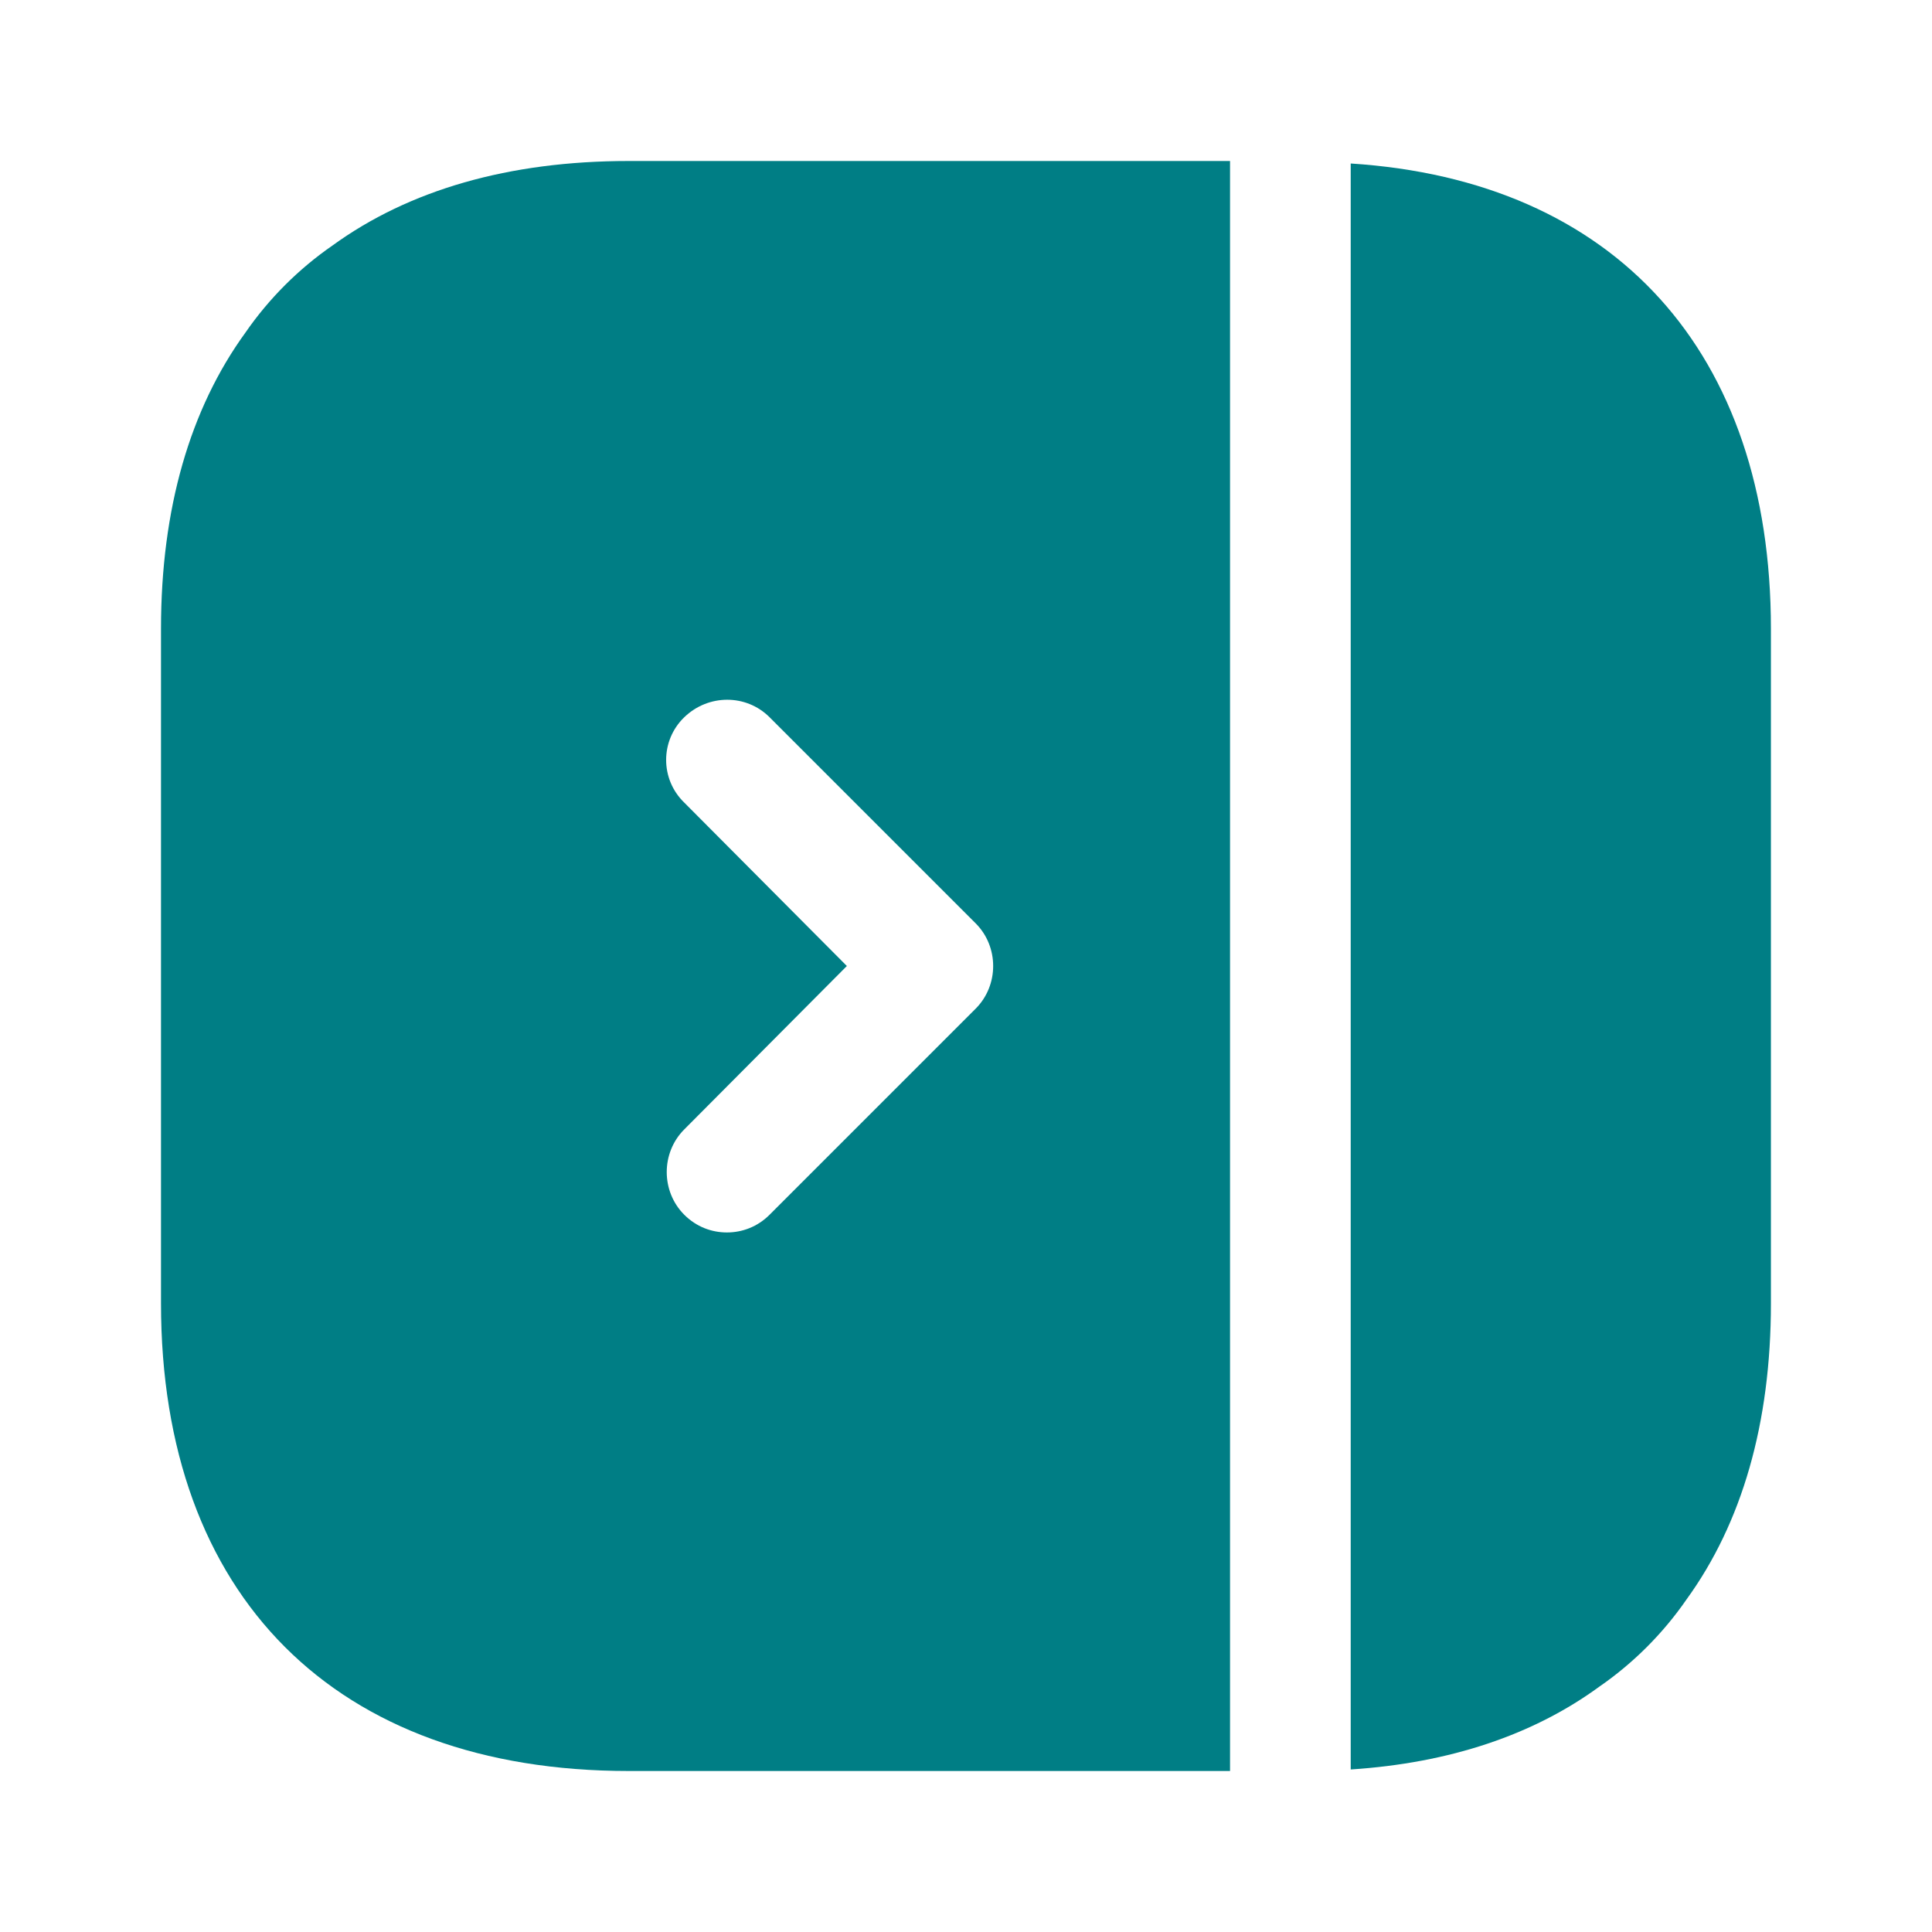 <svg viewBox="0 0 24 24" fill="none" xmlns="http://www.w3.org/2000/svg" stroke=""><g id="SVGRepo_bgCarrier" stroke-width="0"></g><g id="SVGRepo_tracerCarrier" stroke-linecap="round" stroke-linejoin="round"></g><g id="SVGRepo_iconCarrier"> <path d="M7.81 2C6.32 2 5.08 2.36 4.13 3.05C3.71 3.34 3.34 3.71 3.05 4.13C2.36 5.08 2 6.32 2 7.81V16.19C2 19.83 4.17 22 7.81 22H15.28V2H7.81ZM12.12 12.53L9.56 15.09C9.41 15.24 9.22 15.31 9.03 15.31C8.84 15.31 8.65 15.24 8.5 15.09C8.21 14.8 8.21 14.32 8.5 14.03L10.52 12L8.5 9.97C8.2 9.68 8.2 9.2 8.5 8.91C8.8 8.62 9.27 8.62 9.56 8.91L12.12 11.47C12.41 11.76 12.41 12.24 12.12 12.53Z" fill="#007E85"></path> <path d="M16.779 2.031V21.981C18.009 21.901 19.049 21.551 19.869 20.951C20.289 20.661 20.659 20.291 20.949 19.871C21.639 18.921 21.999 17.681 21.999 16.191V7.811C21.999 4.371 20.059 2.241 16.779 2.031Z" fill="#007E85"></path> </g></svg>
